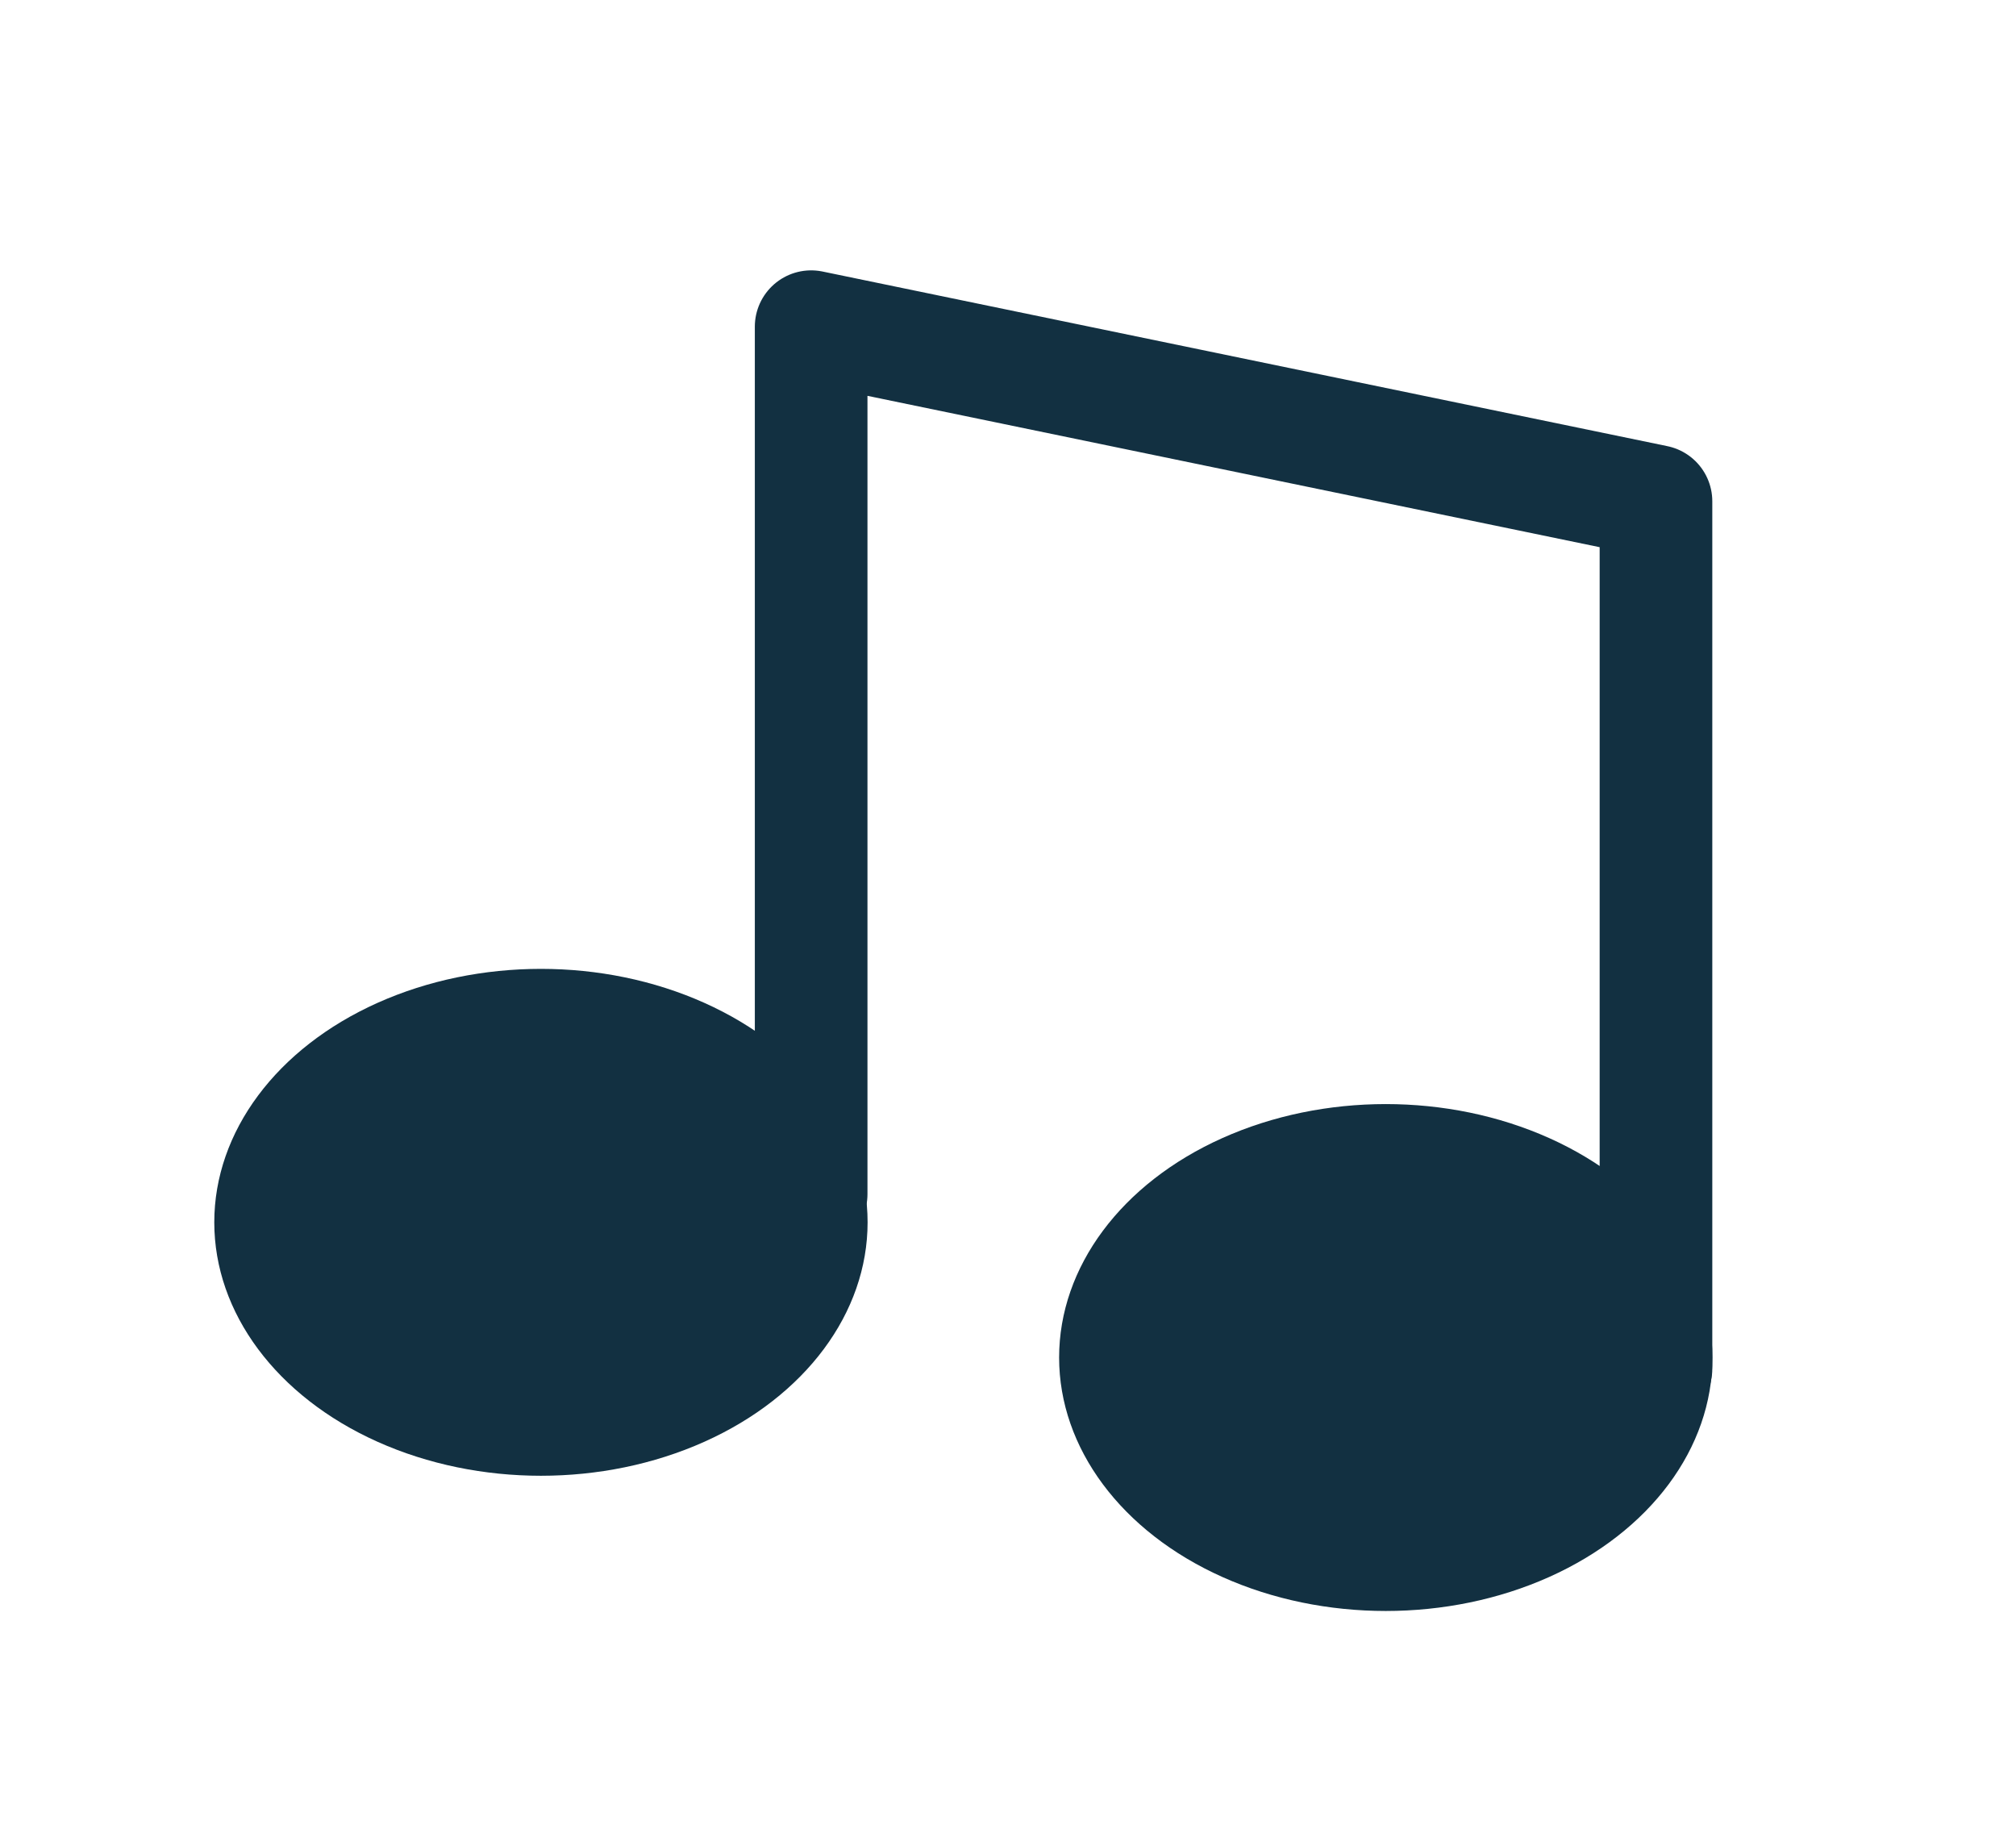 <svg width="31" height="28" viewBox="0 0 31 28" fill="none" xmlns="http://www.w3.org/2000/svg">
<ellipse cx="8.318" cy="18.794" rx="5.023" ry="3.897" fill="#123041"/>
<ellipse cx="21.309" cy="20.873" rx="5.023" ry="3.897" fill="#123041"/>
<path d="M25.464 21.046V7.708L12.473 5.023V18.361" stroke="#123041" stroke-width="1.732" stroke-linecap="round" stroke-linejoin="round"/>
</svg>
